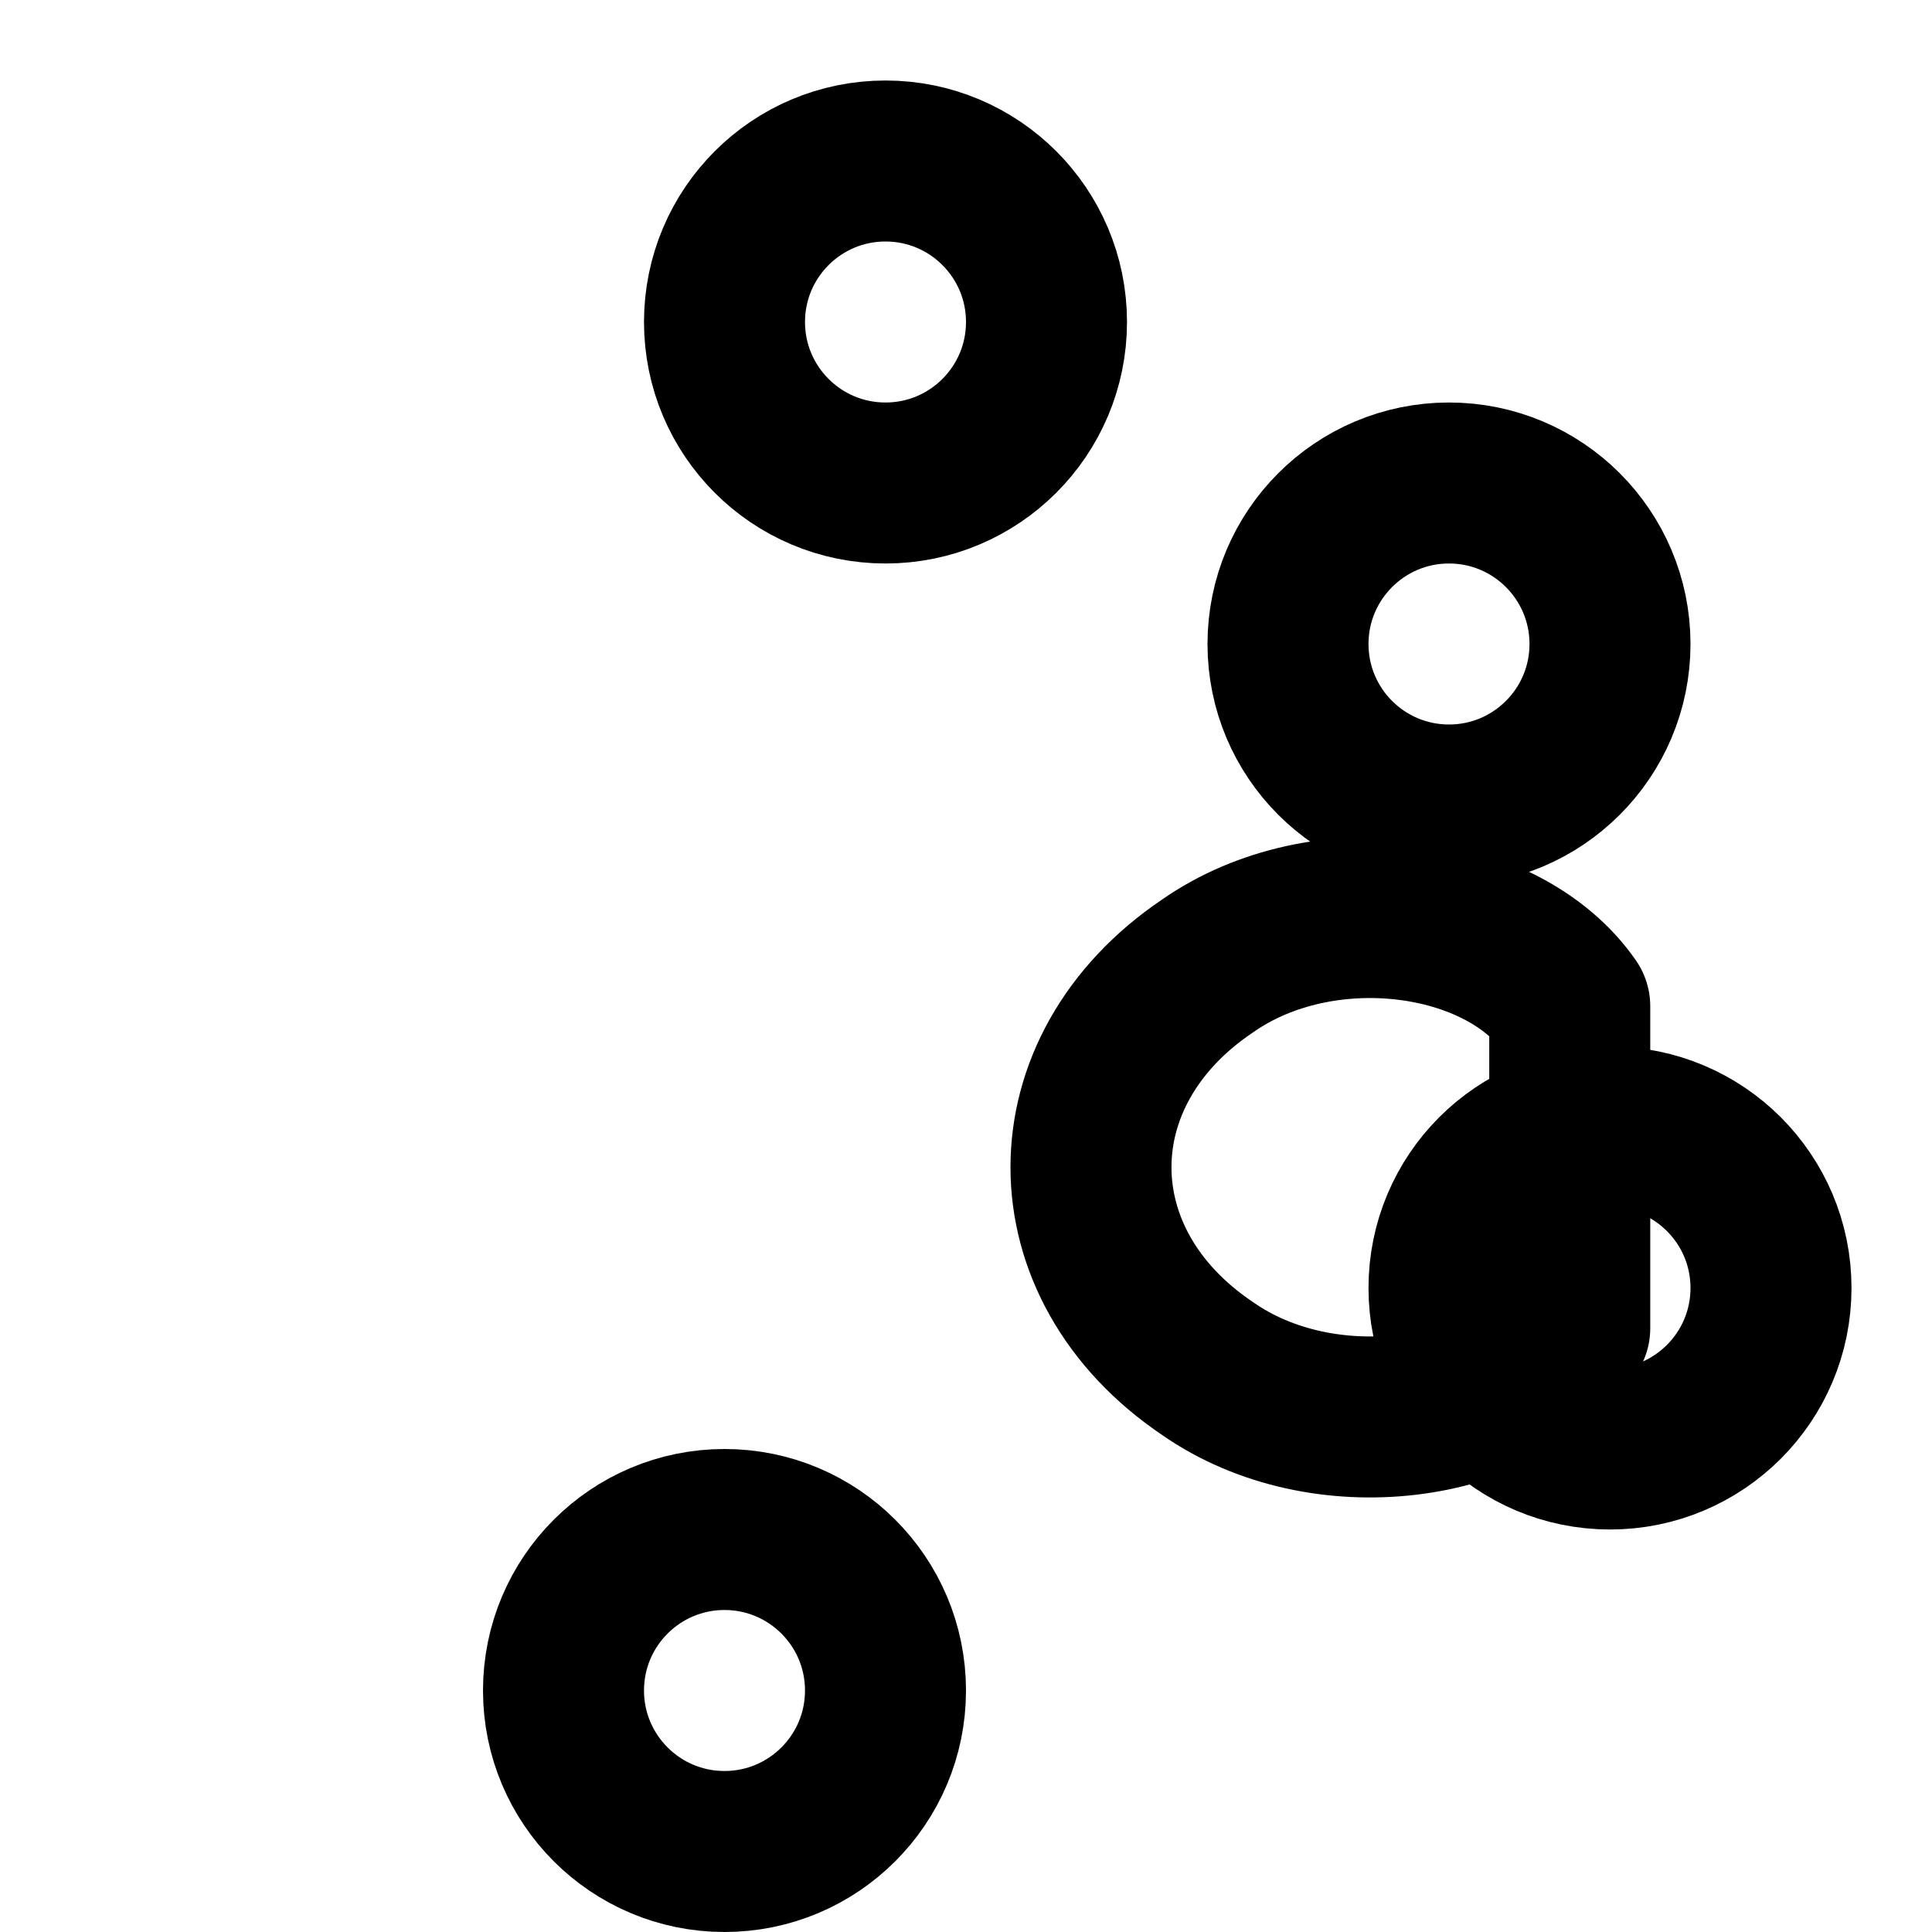 <svg xmlns="http://www.w3.org/2000/svg" width="24" height="24" viewBox="0 0 24 24" fill="none" stroke="currentColor" stroke-width="2" stroke-linecap="round" stroke-linejoin="round"><circle cx="11" cy="4" r="2"></circle><circle cx="18" cy="8" r="2"></circle><circle cx="20" cy="16" r="2"></circle><circle cx="9" cy="21" r="2"></circle><path d="M19.5 12.5c-.83-1.2-3.07-1.5-4.5-.5-1.93 1.3-1.93 3.7 0 5 1.43 1 3.67.7 4.5-.5z"></path></svg>